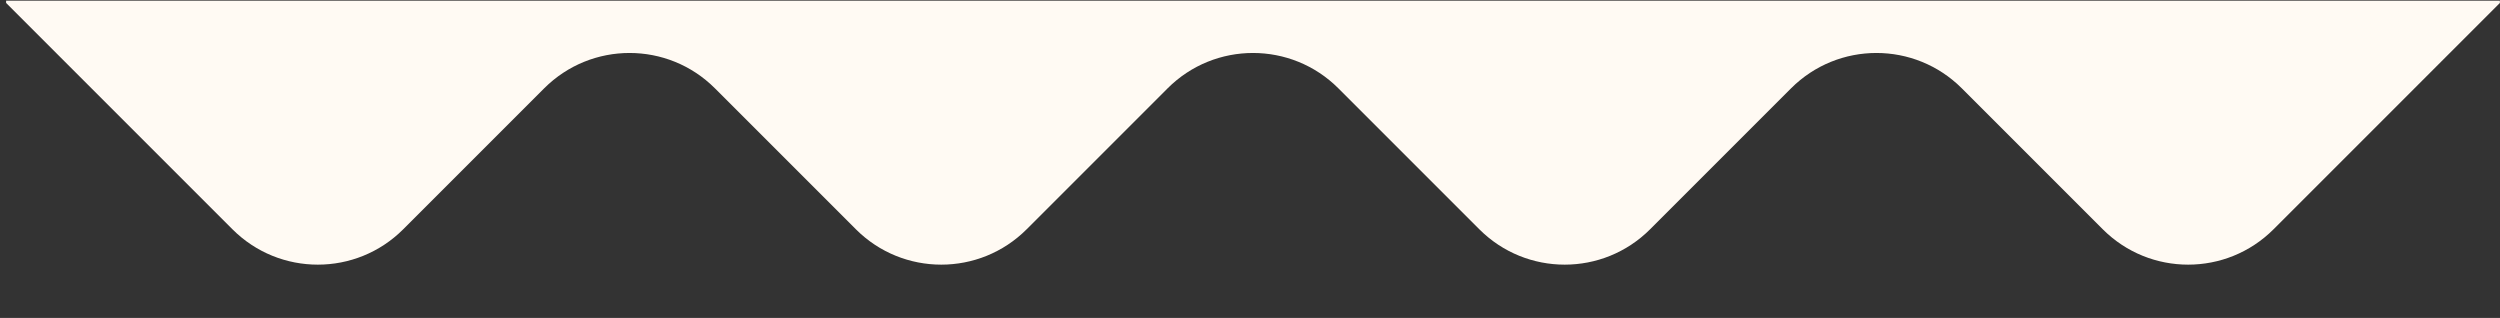 <svg width="401" height="51" viewBox="0 0 401 51" fill="none" xmlns="http://www.w3.org/2000/svg">
<rect x="0" y="0" width="401" height="51" fill="#333333" stroke="none"/>
<g clip-path="url(#clip0_1_126)">
<g clip-path="url(#clip1_1_126)">
<path d="M37.283 36.776L0.98 0.473V0.11H400.98V0.473L364.677 36.776C357.113 44.341 344.847 44.341 337.283 36.776L314.677 14.17C307.113 6.606 294.847 6.606 287.283 14.17L264.677 36.776C257.113 44.341 244.847 44.341 237.283 36.776L214.677 14.17C207.113 6.606 194.847 6.606 187.283 14.17L164.677 36.776C157.113 44.341 144.847 44.341 137.283 36.776L114.677 14.17C107.113 6.606 94.848 6.606 87.283 14.17L64.677 36.776C57.112 44.341 44.848 44.341 37.283 36.776Z" fill="#FFFAF3"/>
</g>
</g>
<defs>
<clipPath id="clip0_1_126">
<rect width="400" height="50" fill="white" transform="translate(0.98 0.11)"/>
</clipPath>
<clipPath id="clip1_1_126">
<rect width="400" height="42.615" fill="white" transform="translate(0.98 0.11)"/>
</clipPath>
</defs>
</svg>
